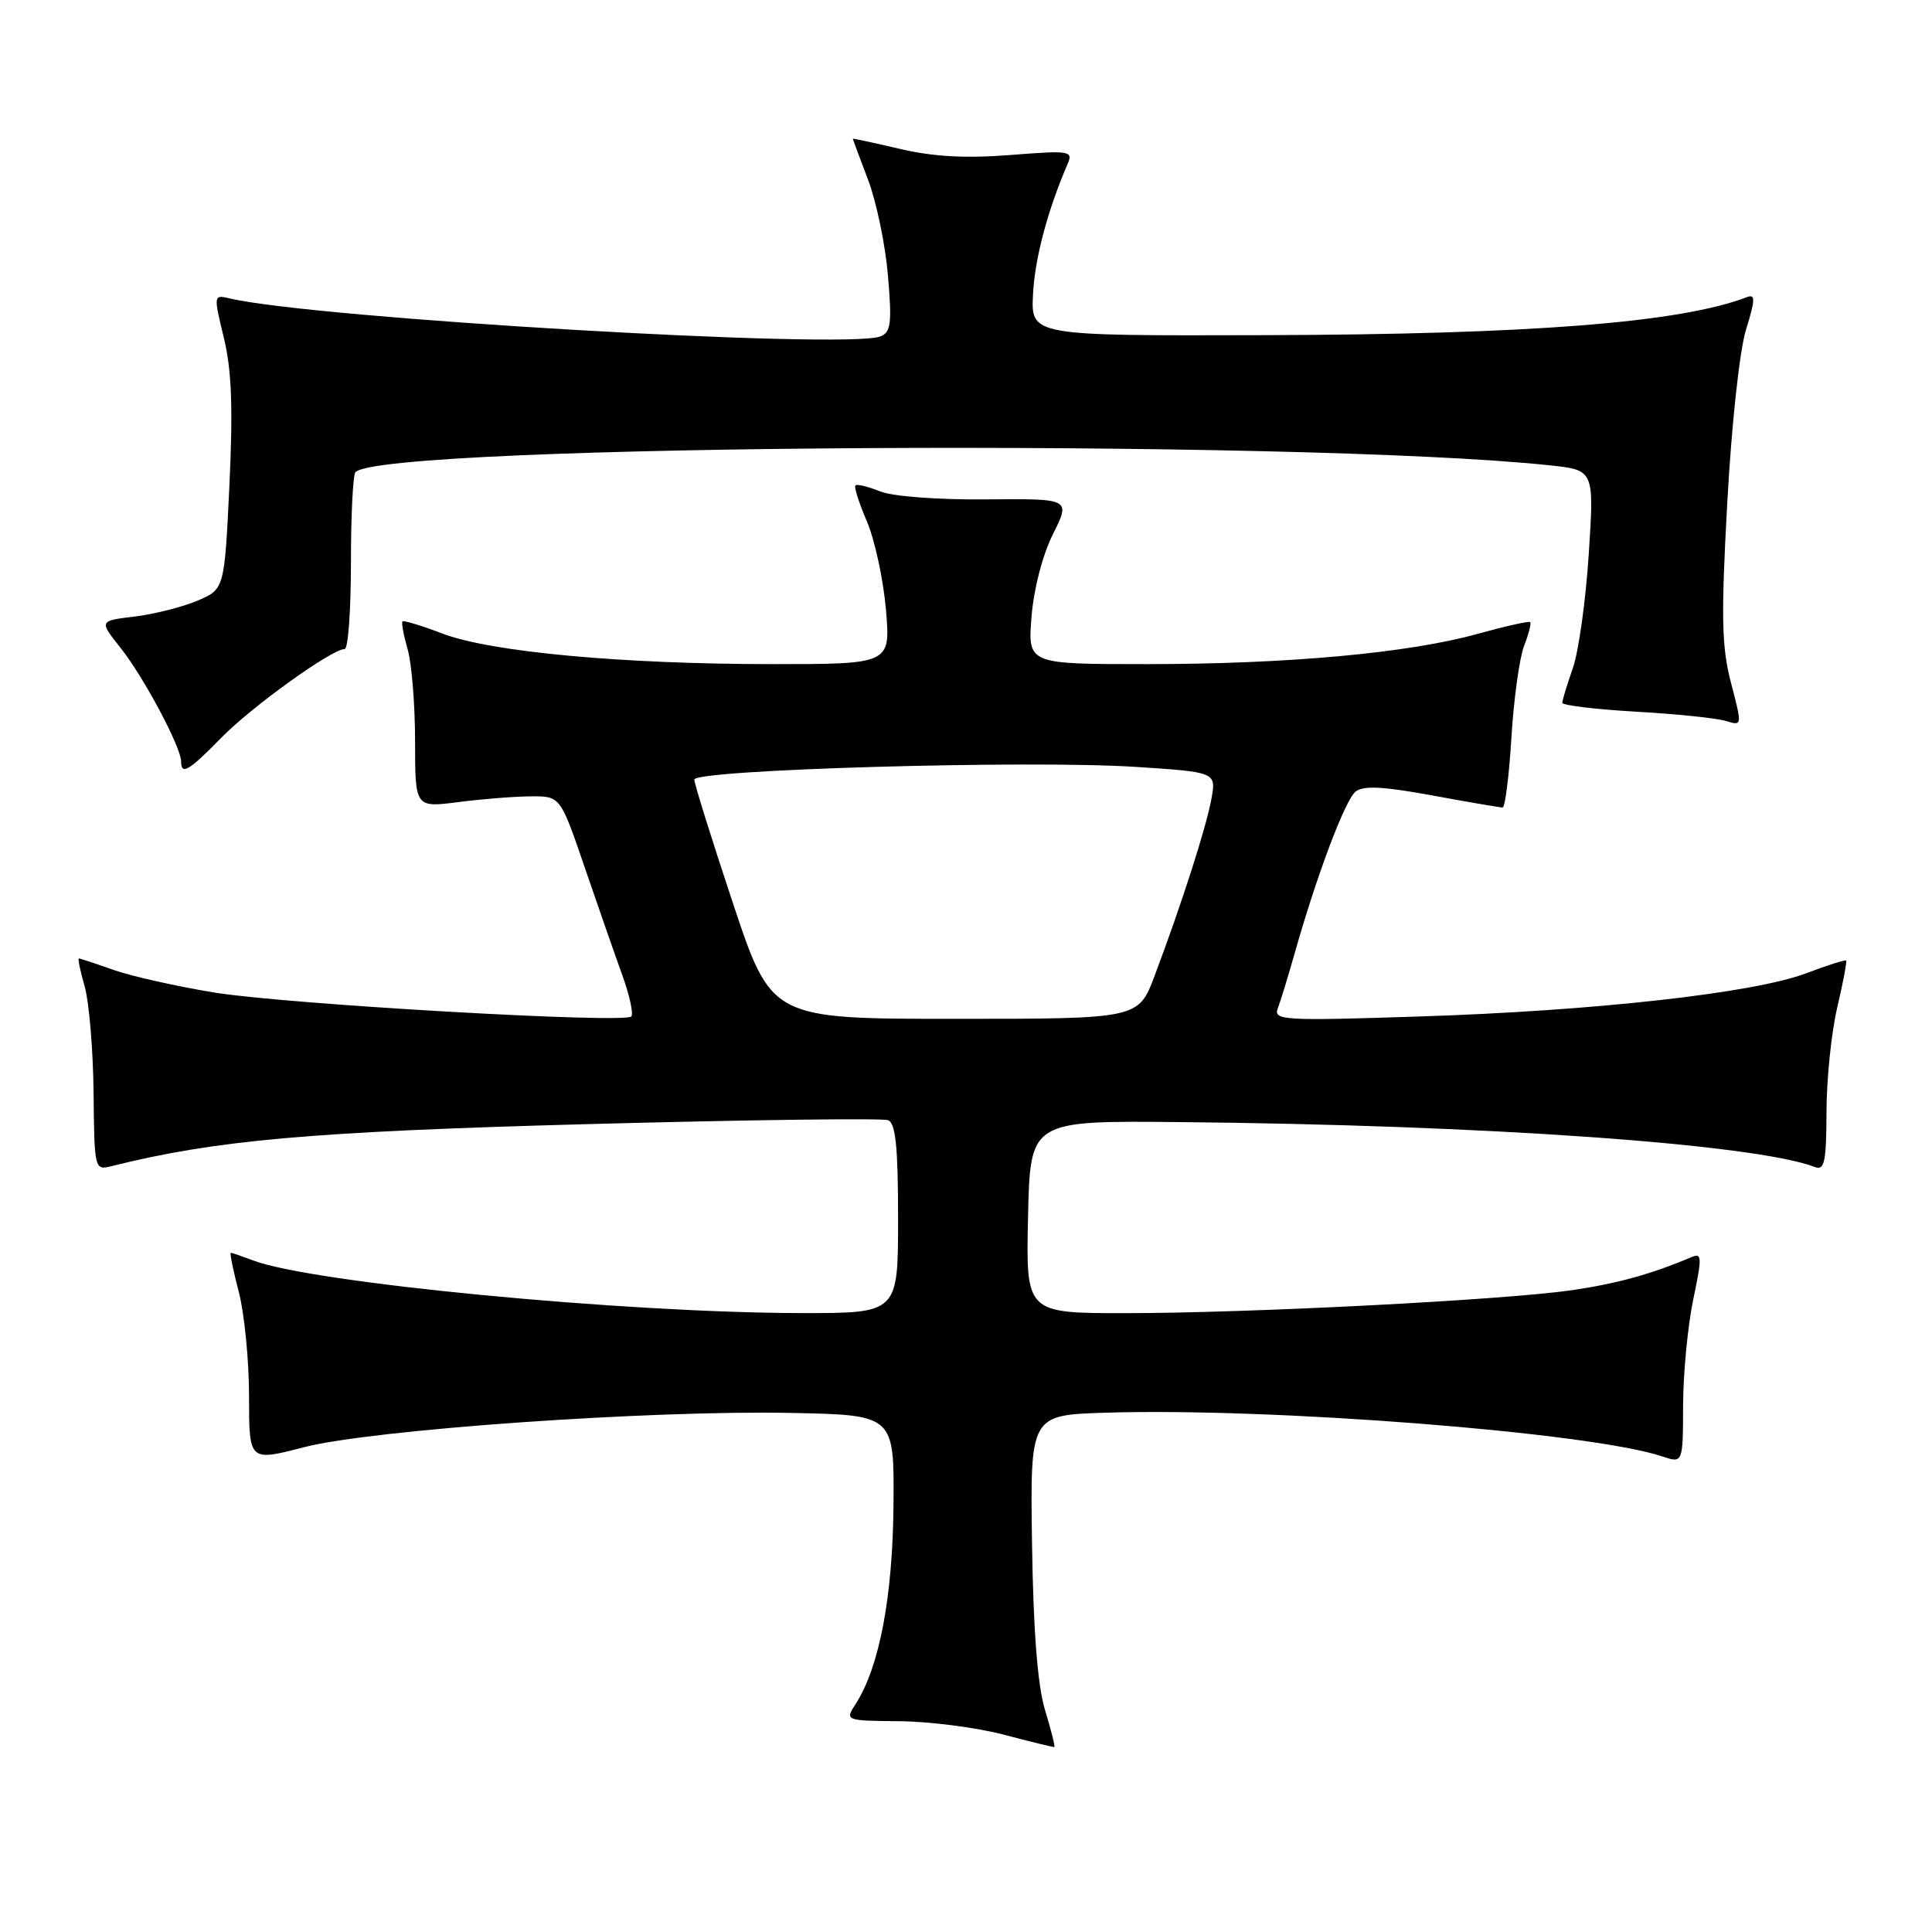 <?xml version="1.0" encoding="UTF-8" standalone="no"?>
<!DOCTYPE svg PUBLIC "-//W3C//DTD SVG 1.1//EN" "http://www.w3.org/Graphics/SVG/1.1/DTD/svg11.dtd" >
<svg xmlns="http://www.w3.org/2000/svg" xmlns:xlink="http://www.w3.org/1999/xlink" version="1.1" viewBox="0 0 256 256">
 <g >
 <path fill="currentColor"
d=" M 138.46 226.55 C 137.48 223.29 136.92 216.04 136.75 204.59 C 136.50 187.50 136.50 187.50 146.50 187.19 C 168.62 186.50 210.75 189.81 220.25 192.98 C 223.00 193.90 223.00 193.90 223.02 186.20 C 223.03 181.96 223.64 175.67 224.36 172.20 C 225.55 166.52 225.53 165.98 224.09 166.59 C 218.91 168.80 214.26 170.09 208.27 170.96 C 199.29 172.26 165.48 174.00 149.06 174.00 C 135.94 174.00 135.94 174.00 136.22 161.25 C 136.50 148.50 136.50 148.50 156.00 148.68 C 196.64 149.05 232.54 151.58 240.49 154.64 C 241.76 155.12 242.00 153.94 242.02 147.36 C 242.02 143.04 242.67 136.80 243.44 133.51 C 244.22 130.21 244.74 127.41 244.62 127.28 C 244.49 127.15 242.11 127.91 239.34 128.96 C 232.44 131.58 211.38 133.94 188.08 134.69 C 170.08 135.28 168.71 135.20 169.31 133.62 C 169.67 132.69 170.69 129.36 171.58 126.21 C 174.48 115.98 178.21 106.07 179.60 104.91 C 180.62 104.07 183.17 104.19 189.73 105.39 C 194.55 106.28 198.77 107.00 199.10 107.00 C 199.43 107.00 199.96 102.84 200.27 97.75 C 200.58 92.66 201.33 87.20 201.94 85.61 C 202.56 84.02 202.92 82.59 202.76 82.43 C 202.60 82.27 199.47 82.97 195.80 83.99 C 186.61 86.54 170.60 88.00 151.92 88.00 C 136.19 88.00 136.19 88.00 136.68 81.75 C 136.97 78.06 138.13 73.57 139.52 70.78 C 141.87 66.07 141.87 66.07 130.68 66.17 C 124.26 66.23 118.27 65.78 116.61 65.11 C 115.02 64.47 113.55 64.11 113.35 64.32 C 113.14 64.52 113.83 66.67 114.87 69.10 C 115.91 71.52 117.04 76.76 117.39 80.75 C 118.01 88.00 118.01 88.00 102.26 88.00 C 82.30 87.99 65.05 86.39 58.62 83.95 C 55.87 82.90 53.49 82.18 53.33 82.34 C 53.17 82.50 53.48 84.17 54.02 86.06 C 54.56 87.94 55.00 93.43 55.00 98.25 C 55.00 107.02 55.00 107.02 60.75 106.28 C 63.91 105.87 68.24 105.53 70.38 105.52 C 74.25 105.50 74.25 105.50 77.50 115.00 C 79.29 120.22 81.53 126.66 82.49 129.30 C 83.44 131.95 83.96 134.37 83.65 134.69 C 82.69 135.64 38.12 133.08 28.42 131.52 C 23.47 130.71 17.47 129.37 15.08 128.53 C 12.70 127.69 10.62 127.00 10.45 127.00 C 10.29 127.00 10.64 128.69 11.23 130.75 C 11.81 132.81 12.34 139.13 12.40 144.79 C 12.50 154.93 12.53 155.08 14.74 154.53 C 28.63 151.06 41.28 149.94 77.92 148.95 C 99.06 148.38 116.94 148.15 117.67 148.43 C 118.68 148.81 119.00 151.98 119.00 161.47 C 119.00 174.00 119.00 174.00 106.25 173.99 C 82.70 173.96 41.38 170.00 33.53 167.01 C 32.07 166.46 30.74 166.00 30.58 166.00 C 30.42 166.00 30.90 168.35 31.65 171.22 C 32.39 174.09 33.00 180.31 33.00 185.04 C 33.00 193.65 33.00 193.65 40.25 191.77 C 49.29 189.43 86.10 186.84 104.90 187.22 C 118.50 187.50 118.50 187.50 118.39 199.51 C 118.28 211.64 116.52 220.88 113.40 225.75 C 111.95 228.00 111.95 228.00 119.23 228.07 C 123.23 228.11 129.43 228.91 133.00 229.85 C 136.57 230.80 139.60 231.53 139.71 231.49 C 139.83 231.44 139.27 229.22 138.46 226.55 Z  M 29.34 97.74 C 33.36 93.63 43.97 86.00 45.67 86.00 C 46.13 86.00 46.50 80.86 46.50 74.58 C 46.50 68.30 46.77 62.90 47.10 62.56 C 50.86 58.81 171.85 58.12 205.37 61.66 C 211.24 62.29 211.24 62.29 210.52 73.39 C 210.13 79.50 209.18 86.30 208.42 88.50 C 207.65 90.70 207.02 92.78 207.01 93.12 C 207.01 93.46 211.39 93.99 216.75 94.30 C 222.11 94.60 227.48 95.16 228.68 95.53 C 230.86 96.20 230.86 96.20 229.37 90.49 C 228.12 85.71 228.04 81.82 228.87 66.64 C 229.44 56.26 230.50 46.44 231.36 43.67 C 232.59 39.69 232.61 38.94 231.49 39.37 C 222.66 42.75 202.87 44.31 167.55 44.41 C 136.60 44.50 136.60 44.50 136.88 39.00 C 137.12 34.21 138.82 27.84 141.48 21.69 C 142.21 19.99 141.72 19.92 133.88 20.54 C 127.96 21.00 123.66 20.77 119.25 19.73 C 115.81 18.93 113.00 18.32 113.00 18.38 C 113.00 18.45 113.91 20.89 115.02 23.81 C 116.13 26.73 117.32 32.45 117.66 36.53 C 118.20 42.86 118.05 44.04 116.65 44.58 C 112.13 46.32 41.50 42.18 30.38 39.53 C 28.30 39.04 28.29 39.11 29.66 44.76 C 30.70 49.03 30.88 54.02 30.40 64.29 C 29.74 78.08 29.74 78.08 26.12 79.61 C 24.13 80.45 20.39 81.39 17.81 81.70 C 13.12 82.26 13.12 82.26 16.00 85.88 C 19.03 89.69 24.00 99.02 24.00 100.90 C 24.00 102.76 25.02 102.16 29.34 97.74 Z  M 97.11 119.65 C 94.30 111.20 92.00 103.84 92.00 103.30 C 92.00 101.98 136.29 100.70 150.38 101.61 C 161.17 102.31 161.17 102.31 160.51 105.90 C 159.81 109.69 156.63 119.62 153.01 129.25 C 150.86 135.00 150.86 135.00 126.54 135.00 C 102.22 135.00 102.22 135.00 97.11 119.65 Z "/>
</g>
</svg>